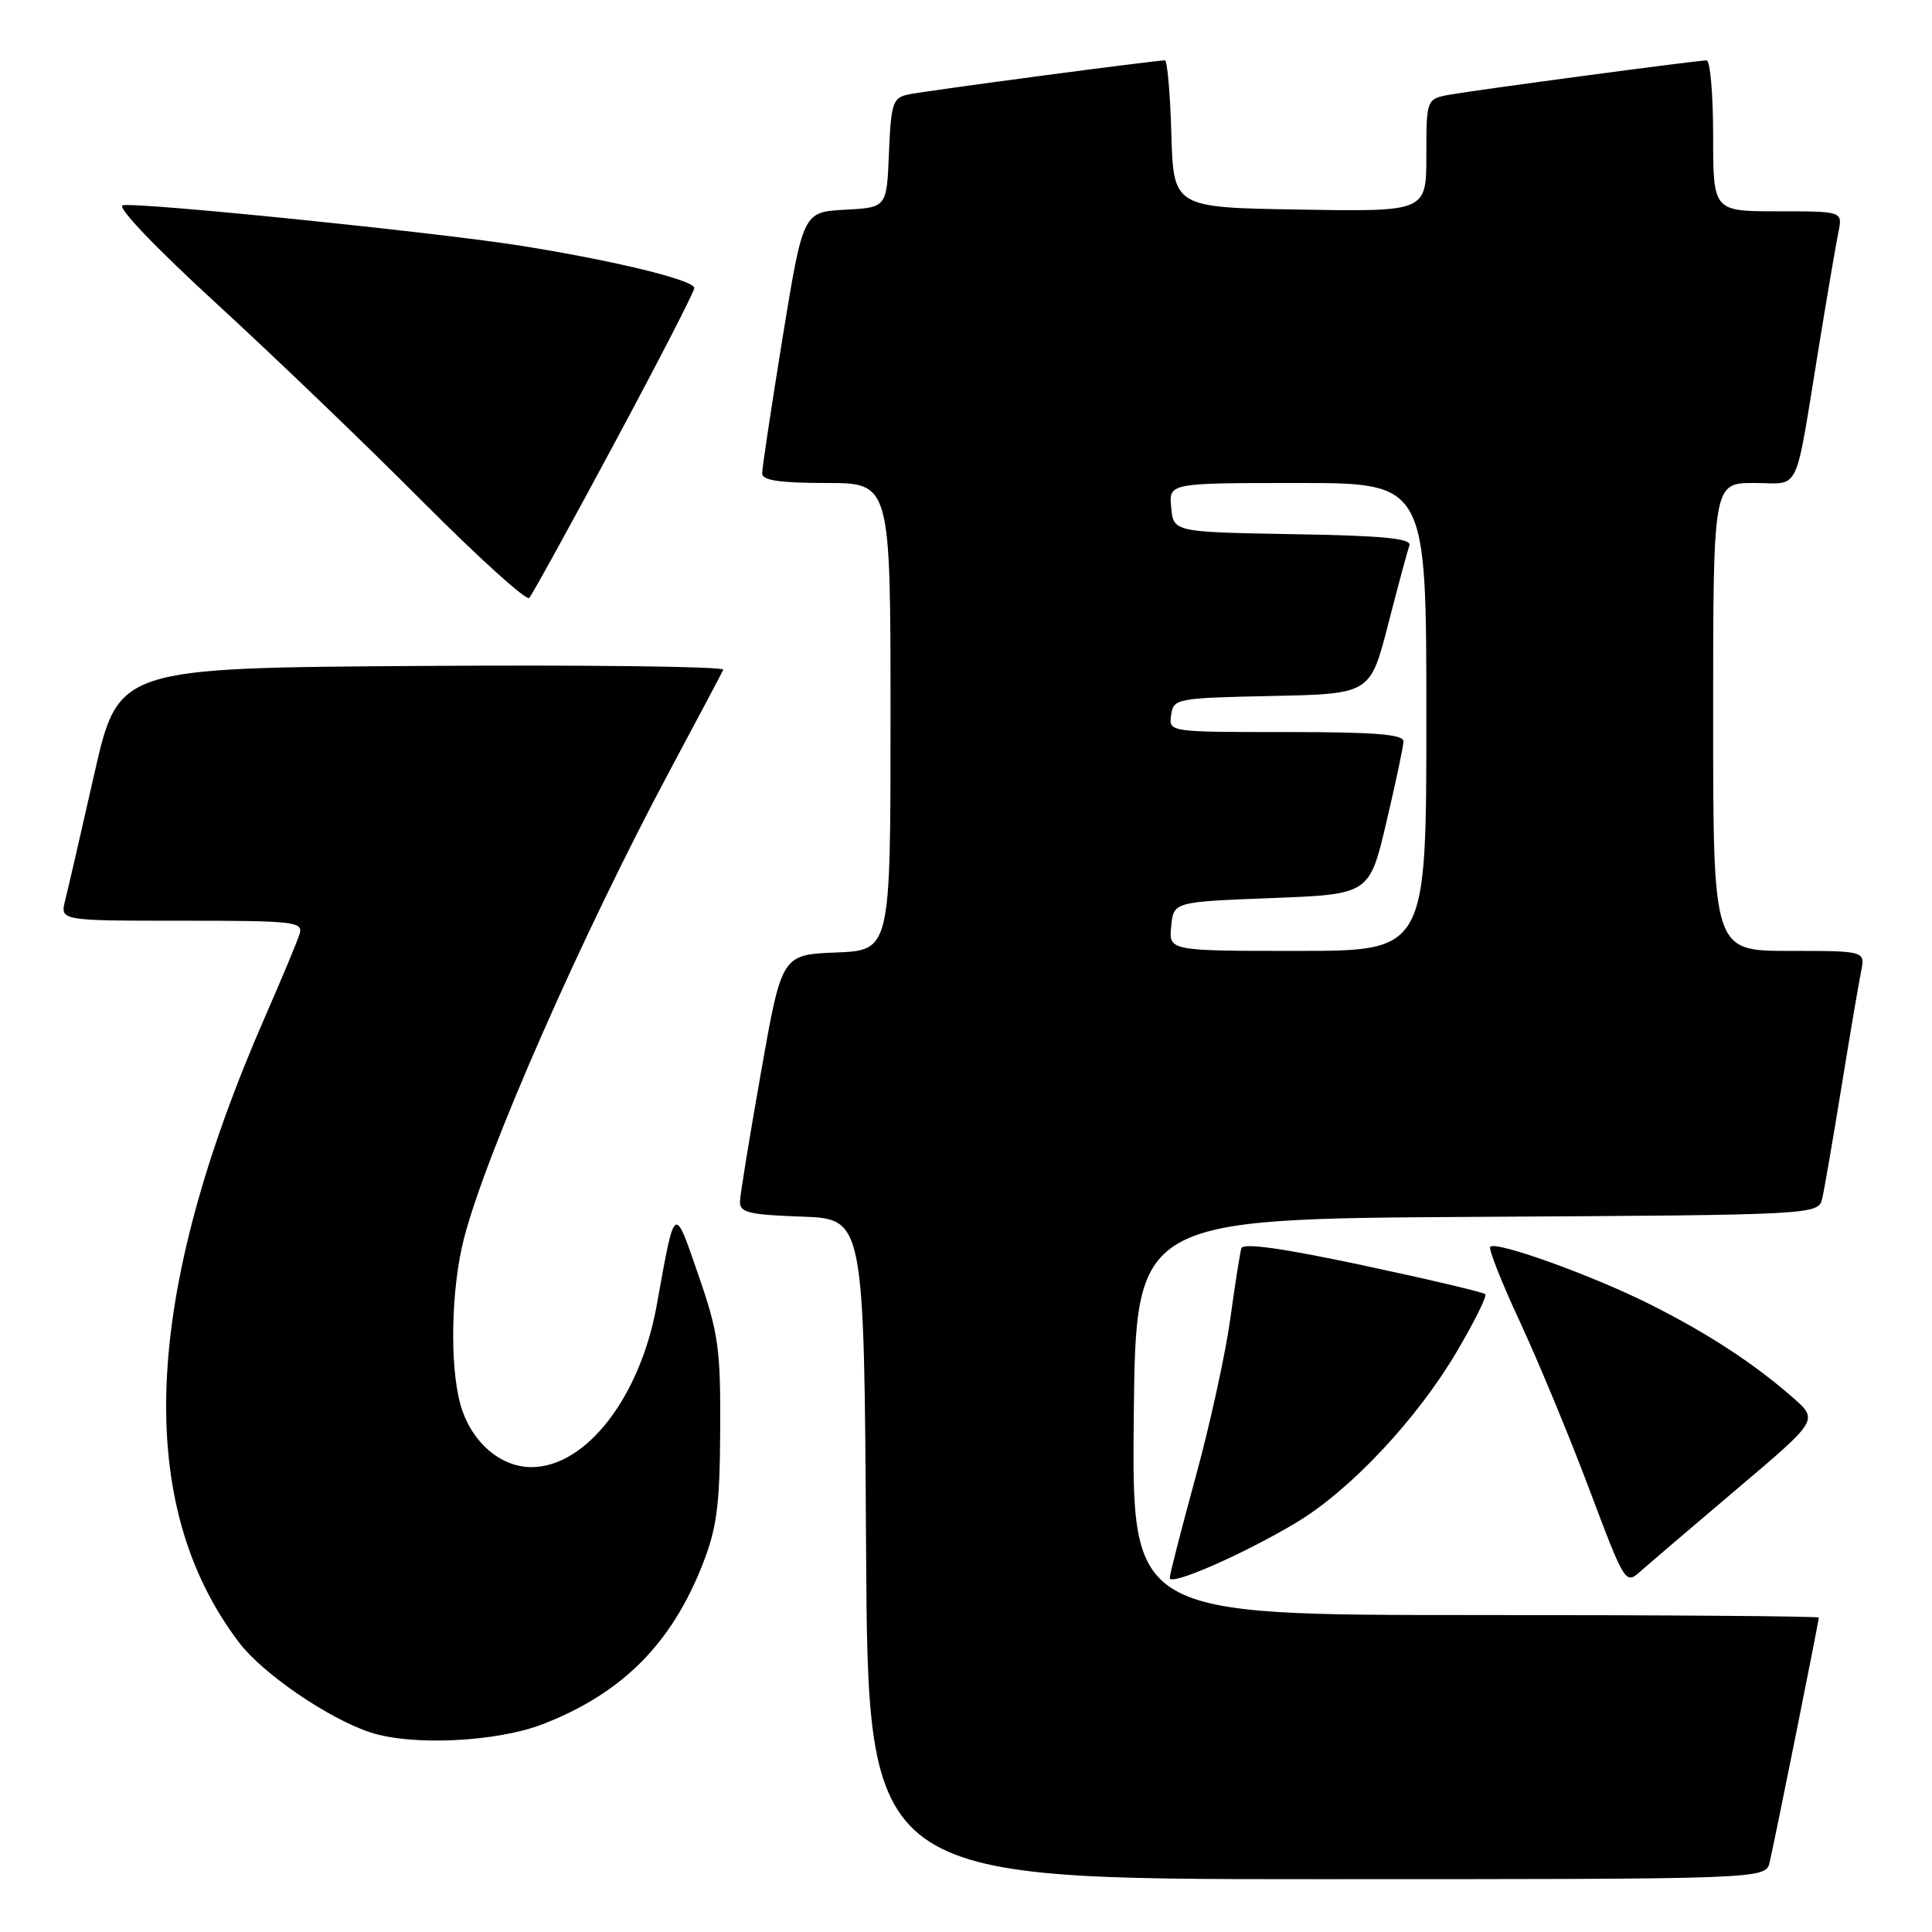 <?xml version="1.0" encoding="UTF-8" standalone="no"?>
<!DOCTYPE svg PUBLIC "-//W3C//DTD SVG 1.1//EN" "http://www.w3.org/Graphics/SVG/1.1/DTD/svg11.dtd" >
<svg xmlns="http://www.w3.org/2000/svg" xmlns:xlink="http://www.w3.org/1999/xlink" version="1.1" viewBox="0 0 256 256">
 <g >
 <path fill="currentColor"
d=" M 234.49 246.75 C 235.14 244.02 241.00 214.83 241.00 214.34 C 241.00 214.15 220.52 214.00 195.48 214.00 C 149.97 214.00 149.97 214.00 150.23 187.75 C 150.50 161.50 150.50 161.50 195.73 161.24 C 240.97 160.98 240.97 160.98 241.47 158.74 C 241.75 157.51 242.89 150.88 244.01 144.00 C 245.13 137.12 246.29 130.26 246.60 128.75 C 247.16 126.00 247.16 126.00 237.08 126.00 C 227.00 126.00 227.00 126.00 227.00 95.00 C 227.00 64.00 227.00 64.00 232.42 64.00 C 238.68 64.00 237.73 65.99 241.00 46.00 C 242.12 39.12 243.29 32.26 243.60 30.75 C 244.16 28.00 244.16 28.00 235.58 28.00 C 227.00 28.00 227.00 28.00 227.00 18.00 C 227.00 12.50 226.61 8.00 226.13 8.00 C 224.91 8.00 196.17 11.84 192.25 12.52 C 189.00 13.09 189.00 13.09 189.00 20.57 C 189.00 28.05 189.00 28.05 172.25 27.77 C 155.50 27.50 155.50 27.50 155.21 17.75 C 155.06 12.39 154.67 8.00 154.36 8.00 C 153.01 8.00 122.30 12.08 120.29 12.53 C 118.30 12.97 118.06 13.72 117.79 20.26 C 117.50 27.50 117.50 27.50 111.96 27.79 C 106.41 28.09 106.41 28.09 103.69 44.79 C 102.20 53.98 100.98 62.06 100.99 62.75 C 101.00 63.65 103.37 64.00 109.50 64.00 C 118.00 64.00 118.00 64.00 118.00 94.96 C 118.00 125.91 118.00 125.91 110.80 126.21 C 103.59 126.50 103.59 126.50 100.85 142.00 C 99.34 150.53 98.08 158.27 98.05 159.21 C 98.01 160.67 99.22 160.96 106.25 161.21 C 114.50 161.50 114.50 161.50 114.76 205.25 C 115.02 249.00 115.02 249.00 174.49 249.00 C 233.96 249.00 233.96 249.00 234.49 246.75 Z  M 72.00 228.43 C 82.44 224.36 88.97 217.81 93.10 207.28 C 94.99 202.46 95.38 199.50 95.43 189.50 C 95.49 178.72 95.20 176.64 92.56 169.00 C 89.28 159.51 89.47 159.37 87.01 173.00 C 84.81 185.15 77.64 194.40 70.42 194.40 C 66.23 194.40 62.37 190.99 61.00 186.07 C 59.56 180.86 59.78 170.64 61.49 164.06 C 64.42 152.71 77.21 123.67 88.81 102.00 C 92.49 95.12 95.65 89.16 95.84 88.74 C 96.02 88.32 78.06 88.09 55.93 88.24 C 15.68 88.50 15.68 88.50 12.49 102.57 C 10.74 110.31 9.00 117.85 8.63 119.32 C 7.96 122.00 7.96 122.00 24.10 122.00 C 39.00 122.00 40.19 122.13 39.70 123.75 C 39.40 124.71 37.39 129.55 35.22 134.50 C 18.87 171.81 17.71 199.29 31.70 217.67 C 34.85 221.80 43.54 227.74 49.10 229.56 C 54.65 231.37 65.88 230.82 72.00 228.43 Z  M 171.83 201.71 C 178.95 197.42 187.68 188.12 192.96 179.22 C 195.33 175.21 197.06 171.73 196.81 171.48 C 196.56 171.23 189.26 169.51 180.59 167.66 C 169.99 165.40 164.71 164.66 164.49 165.40 C 164.30 166.00 163.64 170.24 163.01 174.81 C 162.38 179.38 160.33 188.77 158.44 195.66 C 156.55 202.56 155.00 208.60 155.00 209.09 C 155.00 210.22 164.90 205.88 171.83 201.71 Z  M 230.22 197.24 C 240.95 188.16 240.95 188.16 237.57 185.19 C 232.39 180.65 226.21 176.62 218.50 172.76 C 210.93 168.98 198.25 164.41 197.47 165.20 C 197.20 165.46 198.96 169.91 201.37 175.09 C 203.78 180.27 207.92 190.24 210.56 197.25 C 215.35 209.97 215.37 210.00 217.43 208.16 C 218.57 207.15 224.33 202.23 230.22 197.24 Z  M 81.40 58.76 C 87.23 47.90 92.00 38.64 92.00 38.17 C 92.00 37.12 81.49 34.55 69.00 32.56 C 57.83 30.78 18.38 26.77 16.27 27.20 C 15.41 27.38 20.54 32.75 28.65 40.19 C 36.27 47.18 48.56 58.98 55.97 66.43 C 63.38 73.87 69.74 79.63 70.12 79.23 C 70.50 78.83 75.57 69.62 81.40 58.76 Z  M 155.19 122.75 C 155.50 119.50 155.50 119.50 168.48 119.00 C 181.45 118.50 181.45 118.50 183.69 109.00 C 184.92 103.78 185.95 98.94 185.97 98.25 C 185.99 97.30 182.24 97.00 170.43 97.00 C 154.86 97.00 154.86 97.00 155.18 94.75 C 155.49 92.56 155.88 92.49 168.53 92.22 C 181.56 91.95 181.56 91.95 183.94 82.72 C 185.24 77.65 186.51 72.95 186.75 72.28 C 187.09 71.35 183.33 70.98 171.35 70.78 C 155.50 70.50 155.50 70.50 155.19 67.25 C 154.87 64.00 154.87 64.00 171.94 64.00 C 189.00 64.00 189.00 64.00 189.00 95.00 C 189.00 126.00 189.00 126.00 171.94 126.00 C 154.87 126.00 154.87 126.00 155.19 122.75 Z "/>
</g>
</svg>